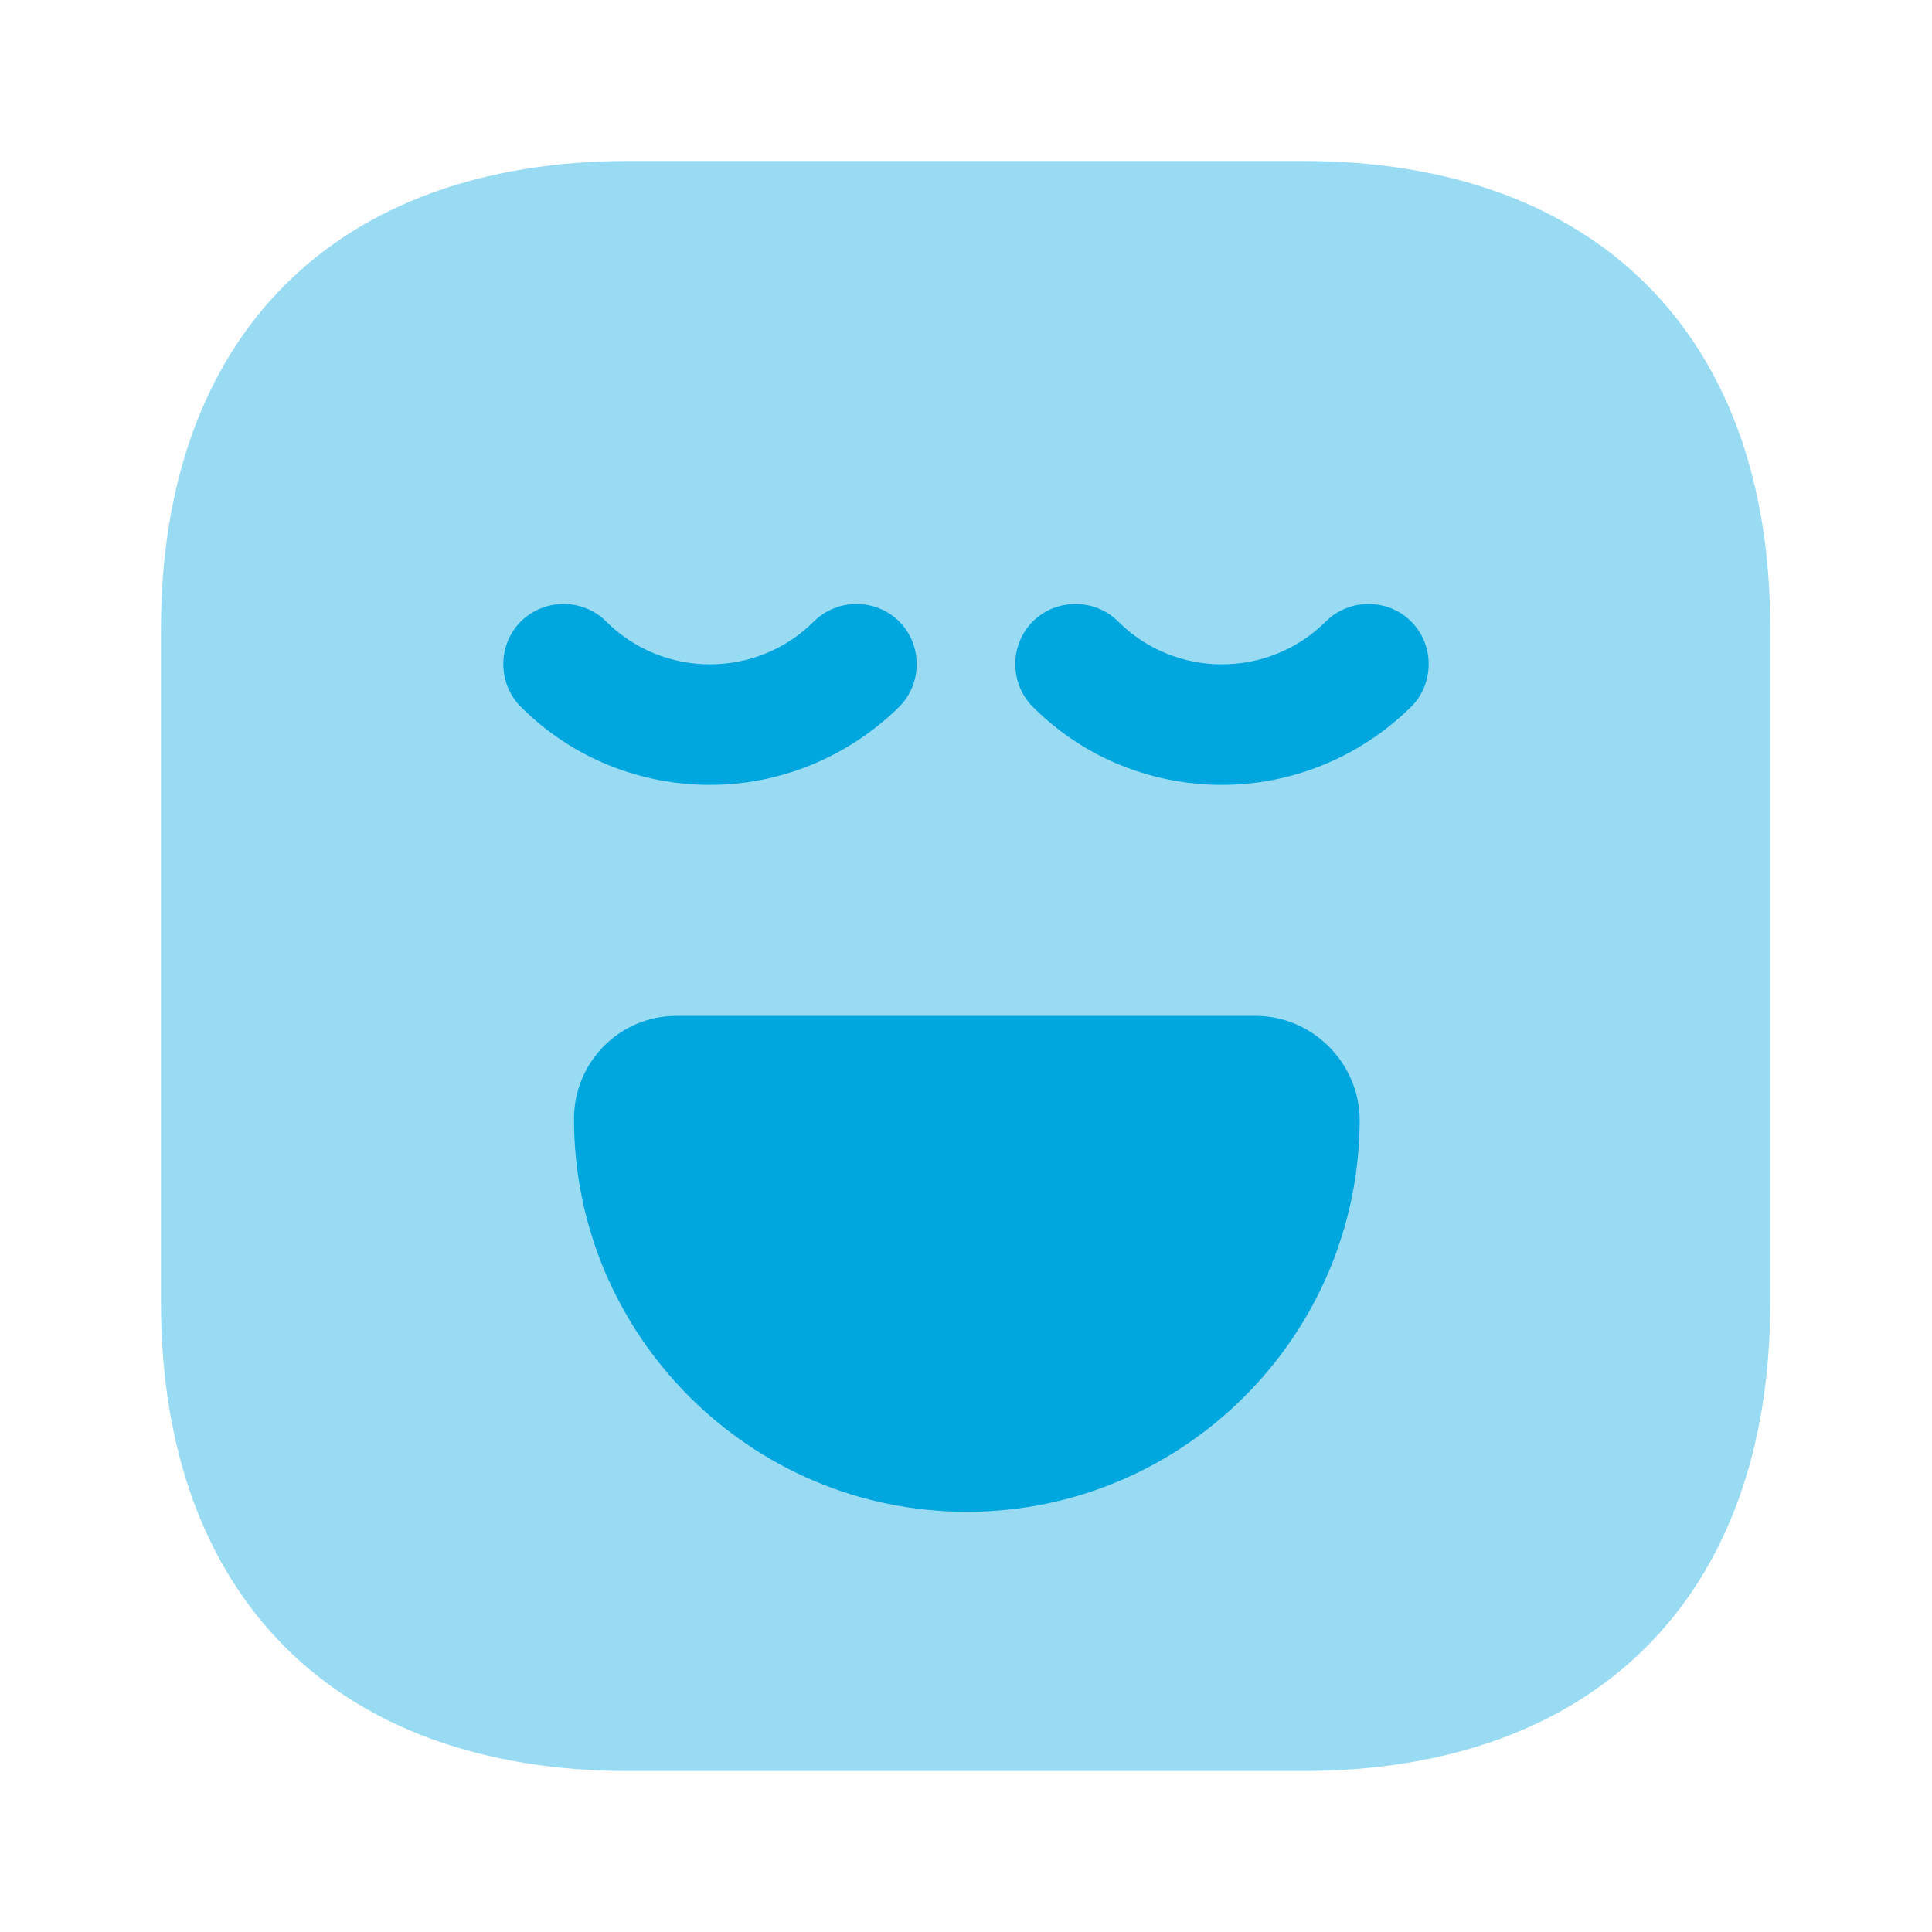 <svg width="40" height="40" viewBox="0 0 40 40" fill="none" xmlns="http://www.w3.org/2000/svg">
<path opacity="0.4" d="M26.983 3.333H13.016C6.95 3.333 3.333 6.95 3.333 13.017V26.967C3.333 33.05 6.95 36.667 13.016 36.667H26.966C33.033 36.667 36.65 33.05 36.65 26.983V13.017C36.666 6.95 33.05 3.333 26.983 3.333Z" fill="#00A6DE"/>
<path d="M14.7 16.25C13.283 16.25 11.867 15.717 10.783 14.634C10.3 14.15 10.3 13.35 10.783 12.867C11.267 12.384 12.067 12.384 12.55 12.867C13.733 14.05 15.667 14.05 16.85 12.867C17.333 12.384 18.133 12.384 18.617 12.867C19.1 13.35 19.1 14.15 18.617 14.634C17.533 15.7 16.117 16.25 14.7 16.25Z" fill="#00A6DE"/>
<path d="M25.3 16.25C23.883 16.25 22.466 15.717 21.383 14.634C20.9 14.15 20.9 13.35 21.383 12.867C21.866 12.384 22.666 12.384 23.15 12.867C24.333 14.05 26.266 14.05 27.45 12.867C27.933 12.384 28.733 12.384 29.216 12.867C29.7 13.35 29.7 14.15 29.216 14.634C28.133 15.7 26.716 16.25 25.3 16.25Z" fill="#00A6DE"/>
<path d="M26 21.033H14.001C12.834 21.033 11.884 21.983 11.884 23.166C11.884 27.65 15.534 31.3 20.017 31.3C24.5 31.3 28.151 27.65 28.151 23.166C28.134 22 27.167 21.033 26 21.033Z" fill="#00A6DE"/>
</svg>
